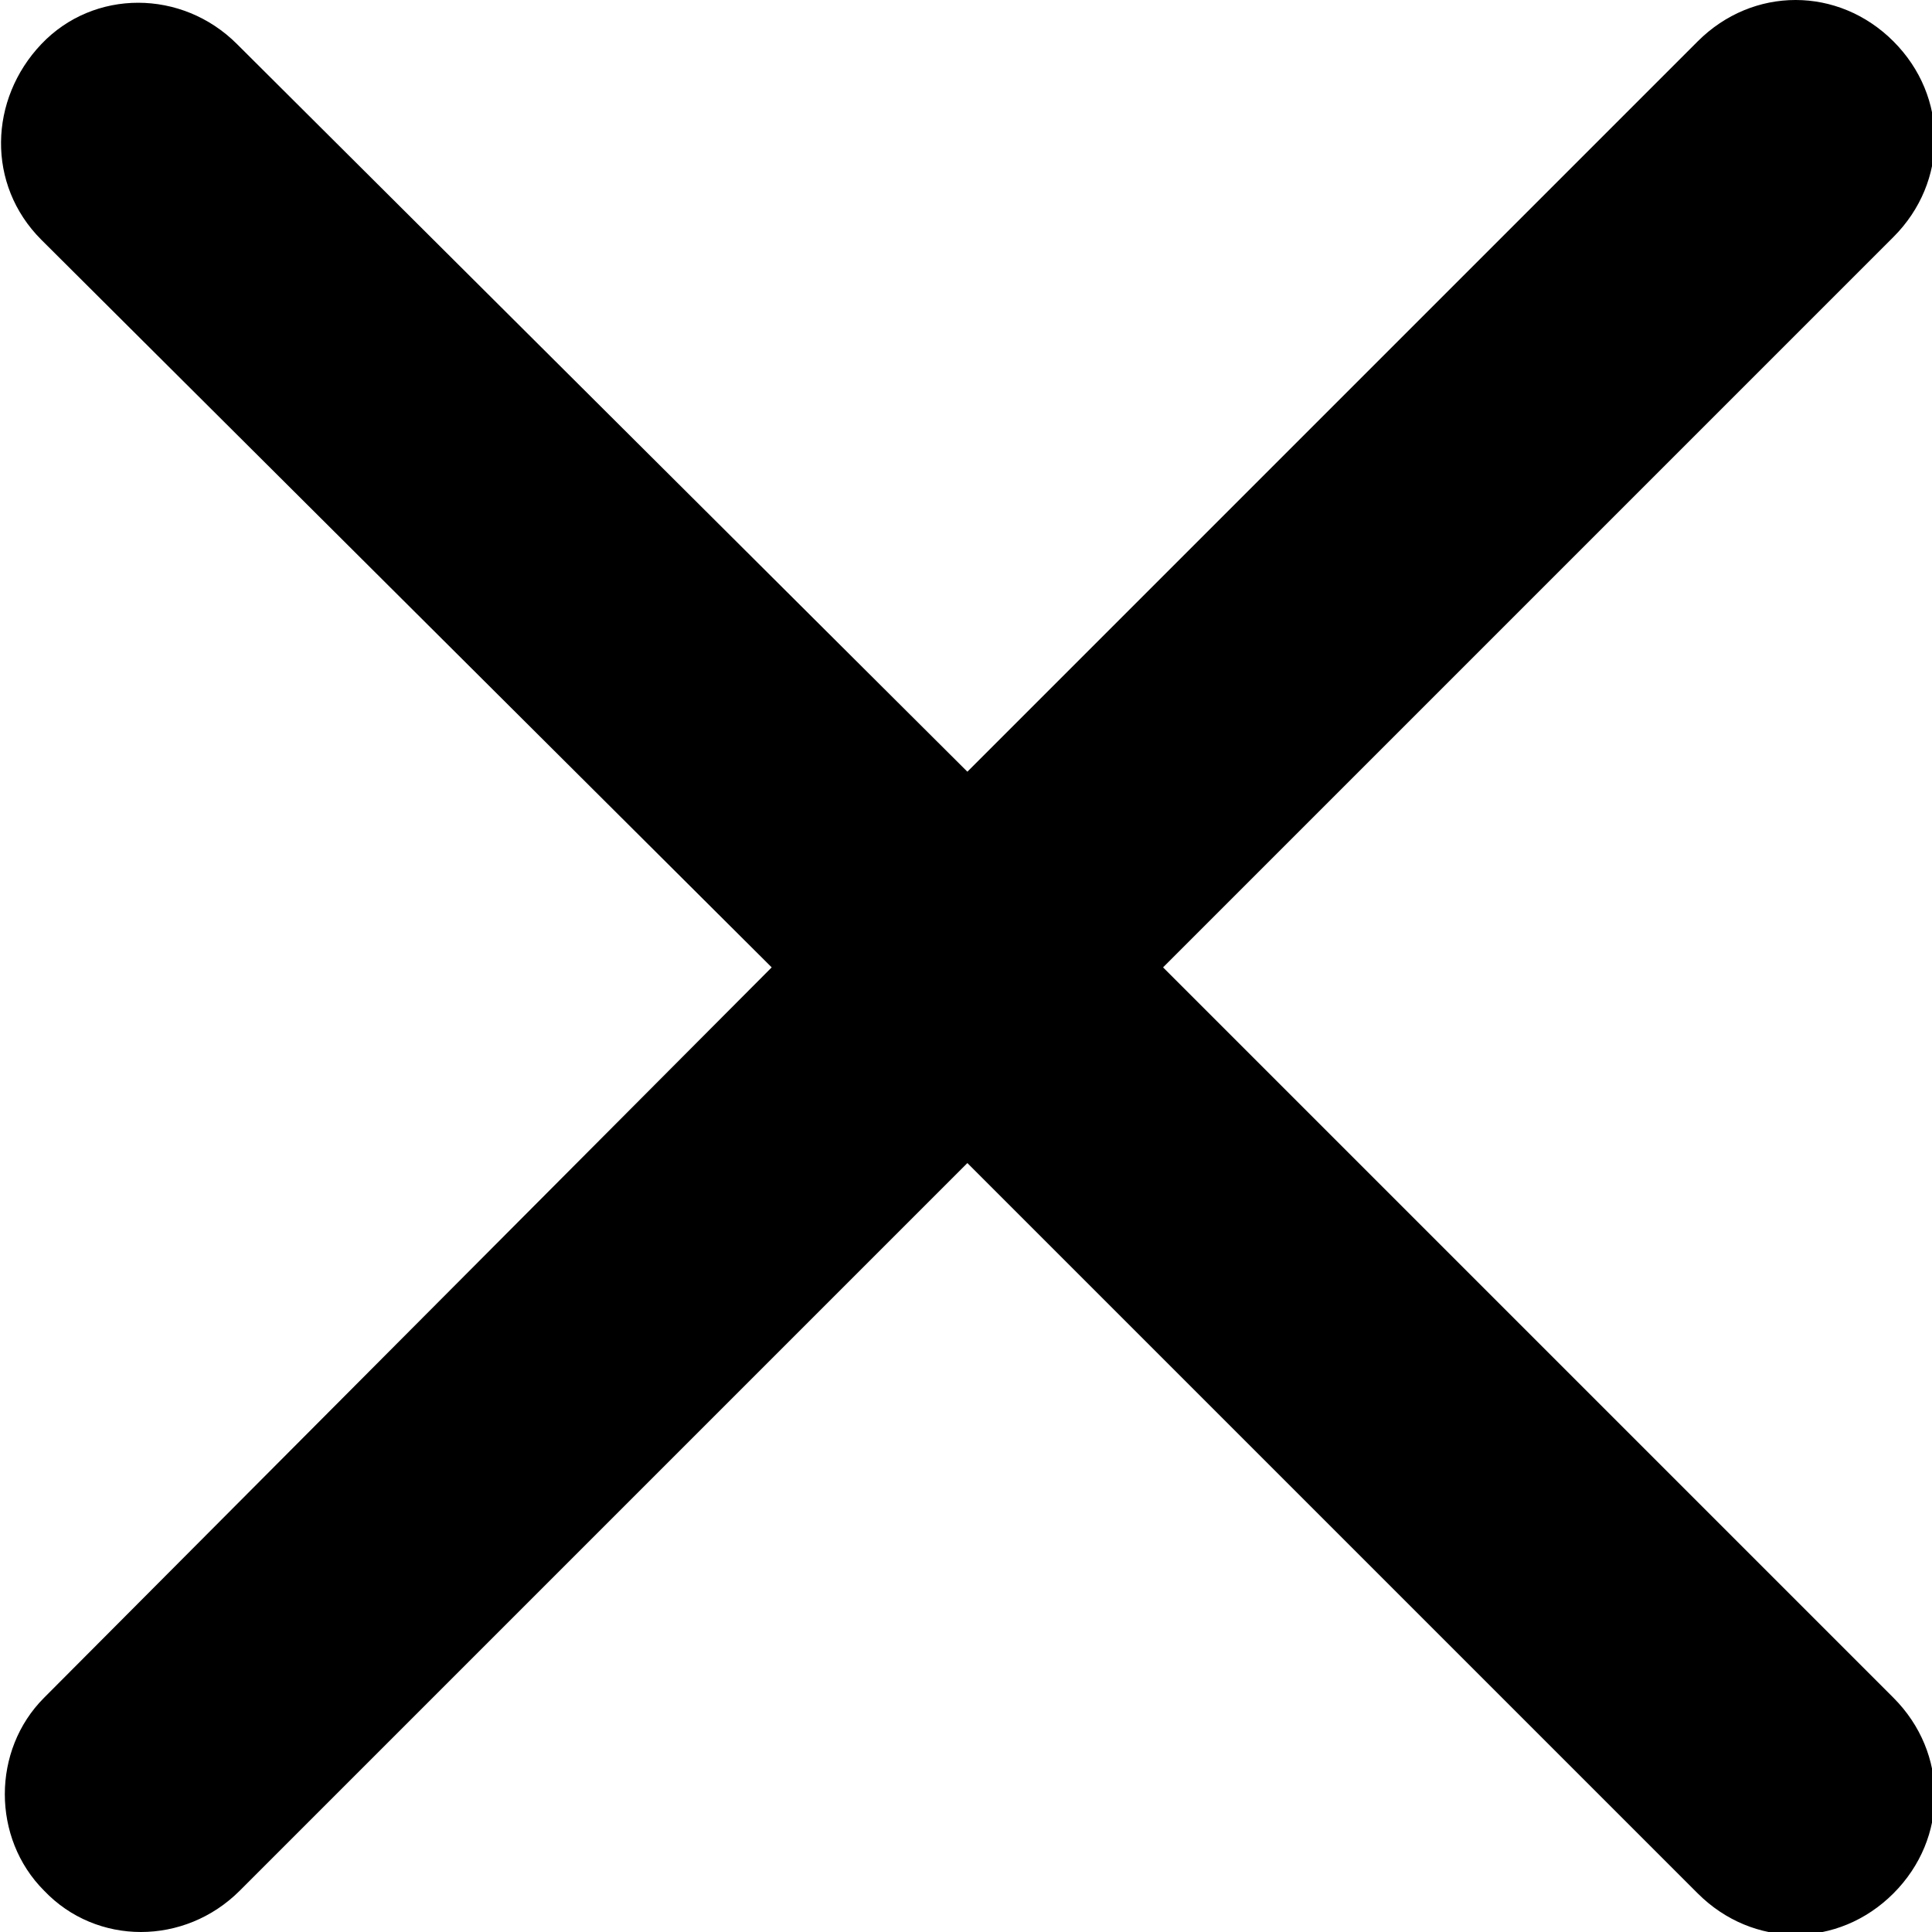<?xml version="1.0" encoding="UTF-8"?>
<svg id="Layer_1" data-name="Layer 1" xmlns="http://www.w3.org/2000/svg" viewBox="0 0 7.01 7.01">
  <path d="M.16,6.86c.19,.2,.51,.2,.71,0,0,0,0,0,0,0l2.64-2.64,2.65,2.65c.2,.2,.51,.2,.71,0s.2-.51,0-.71h0l-2.65-2.65L6.87,.86c.2-.2,.2-.51,0-.71s-.51-.2-.71,0L3.51,2.8,.86,.16C.66-.04,.34-.04,.15,.16S-.05,.67,.15,.87L2.8,3.51,.16,6.16c-.19,.19-.19,.51,0,.7Z"/>
</svg>